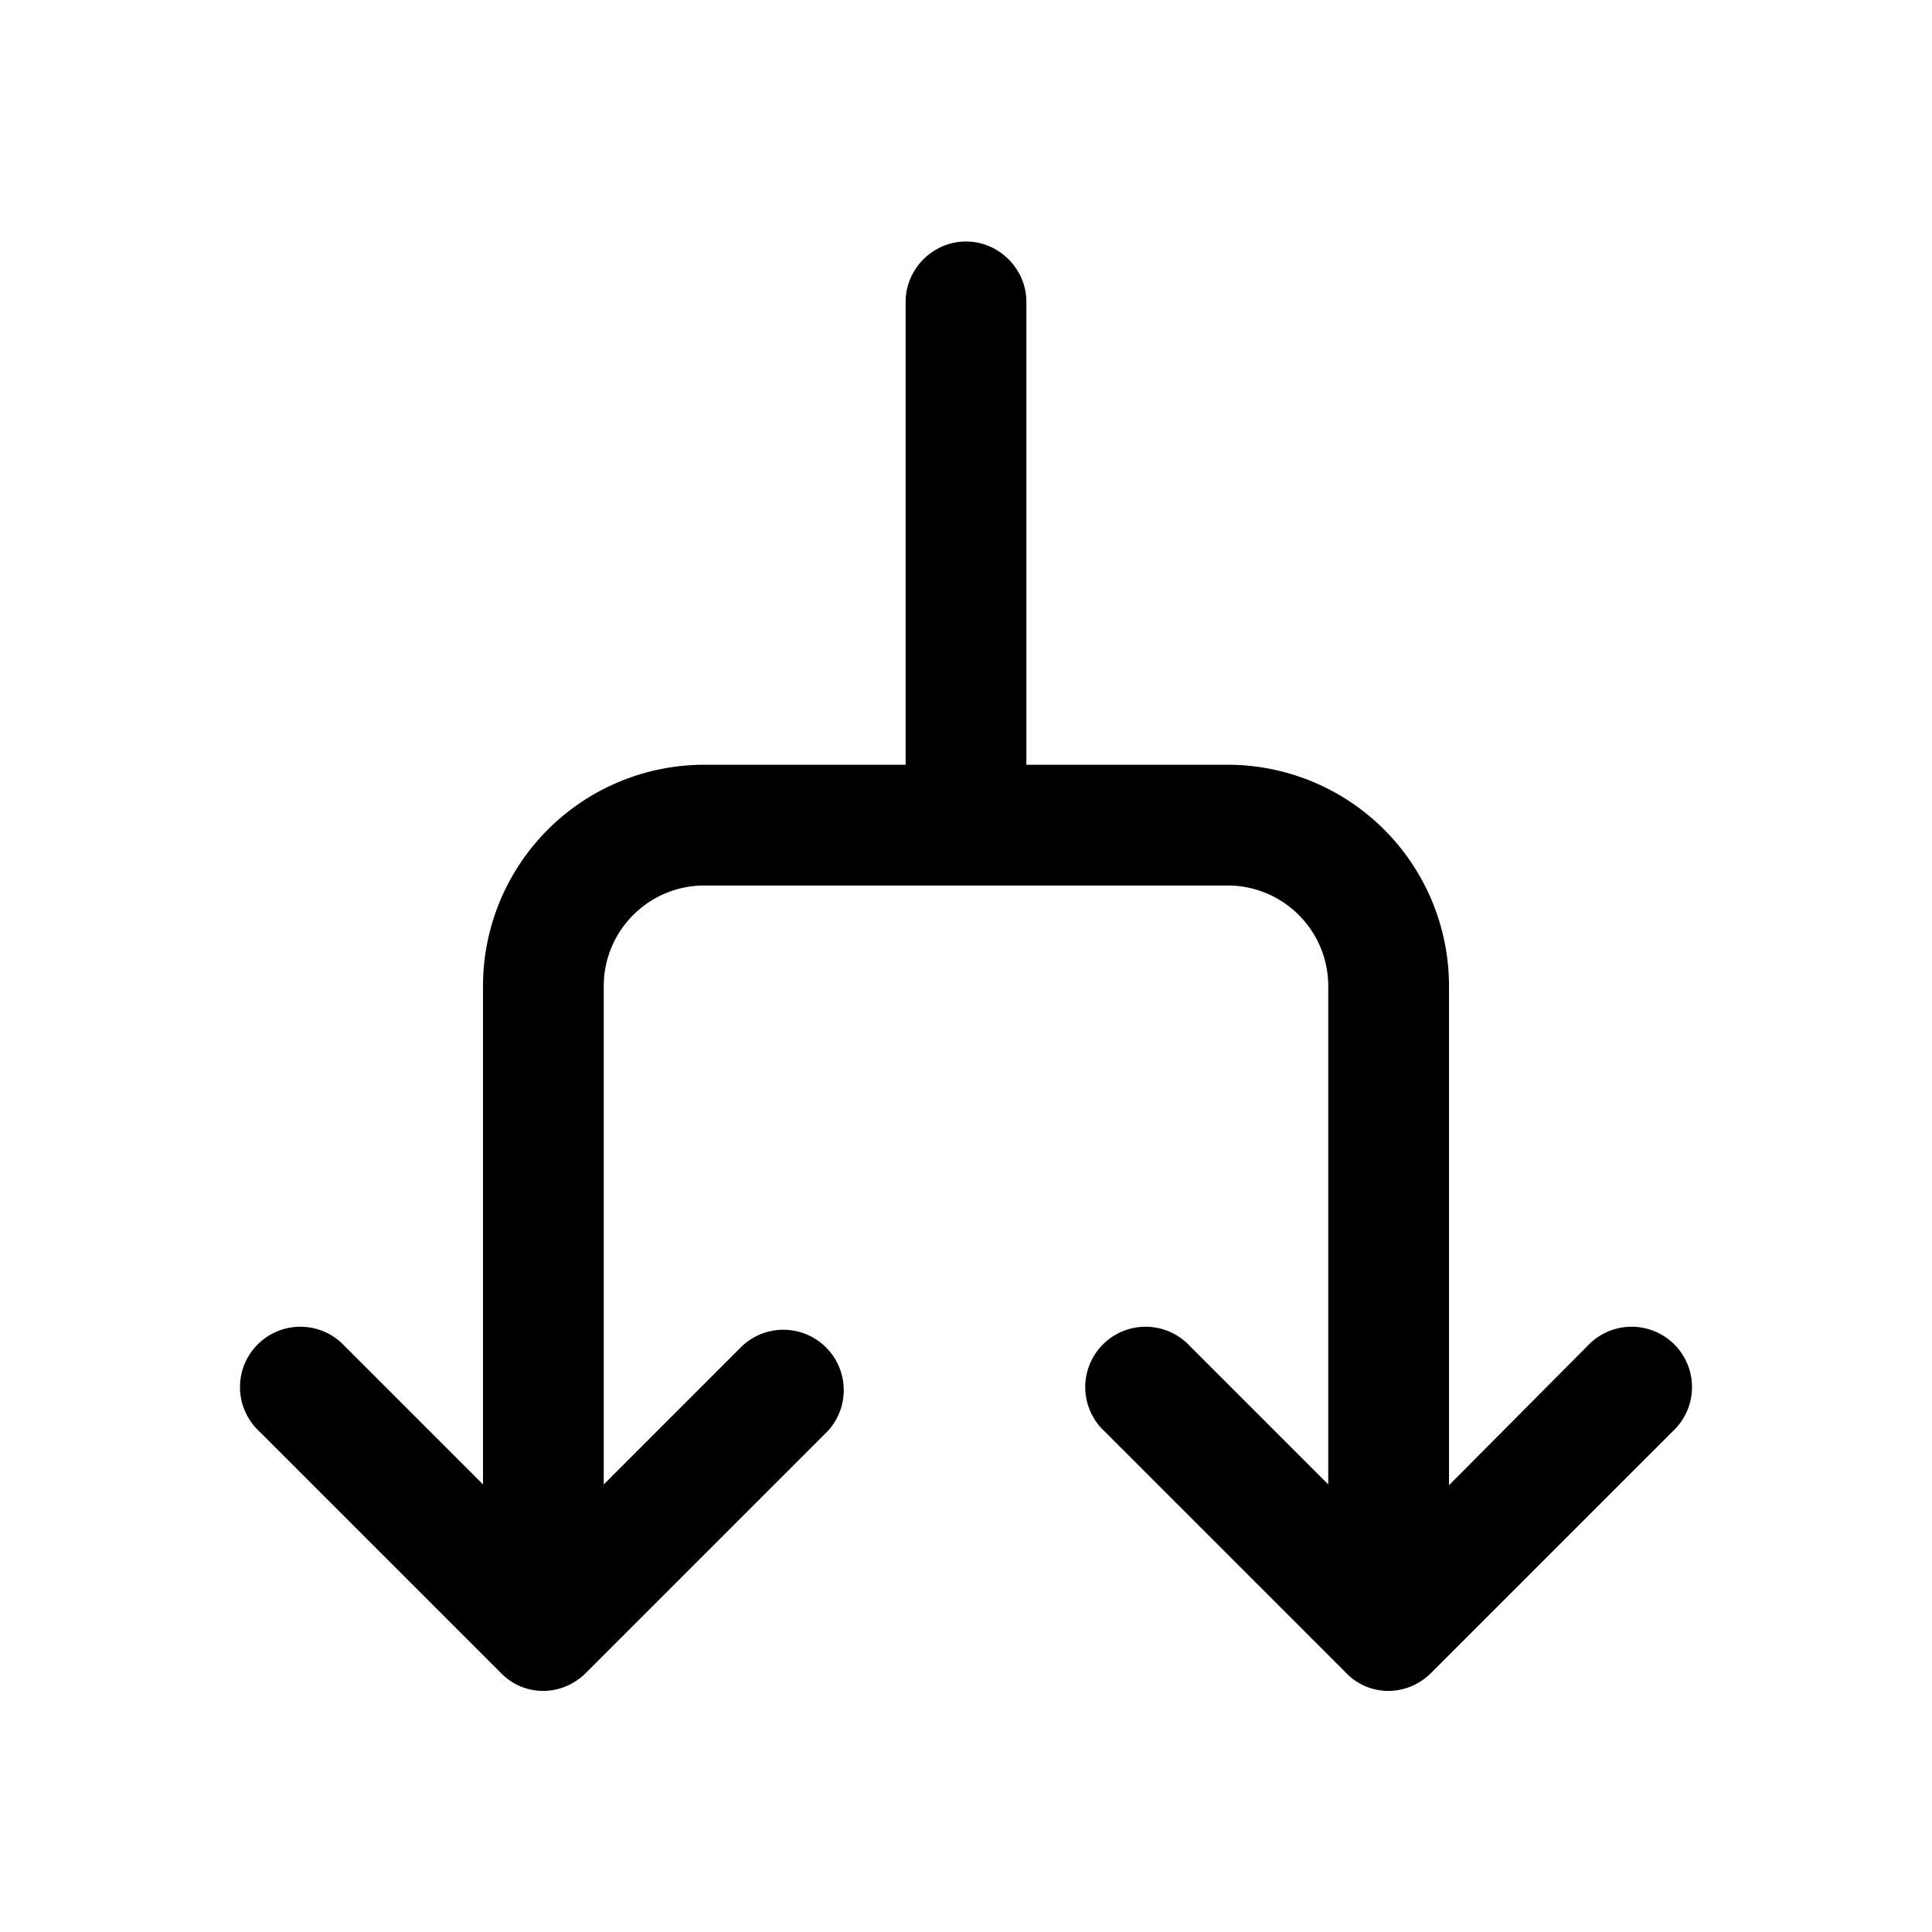 <svg width="24" height="24" viewBox="0 0 24 24" xmlns="http://www.w3.org/2000/svg"><path d="M12 3c.41 0 .75.34.75.75V9.5h2.5A2.75 2.75 0 0 1 18 12.25v6.2l1.72-1.73a.75.75 0 1 1 1.06 1.06l-3 3c-.3.3-.77.3-1.06 0l-3-3a.75.75 0 1 1 1.06-1.06l1.72 1.72v-6.19c0-.69-.56-1.25-1.25-1.25h-6.5c-.69 0-1.25.56-1.25 1.25v6.19l1.72-1.72a.75.75 0 0 1 1.06 1.06l-3 3c-.3.3-.77.3-1.06 0l-3-3a.75.75 0 1 1 1.06-1.06L6 18.44v-6.19A2.75 2.75 0 0 1 8.75 9.5h2.5V3.75c0-.41.34-.75.75-.75Z"/></svg>